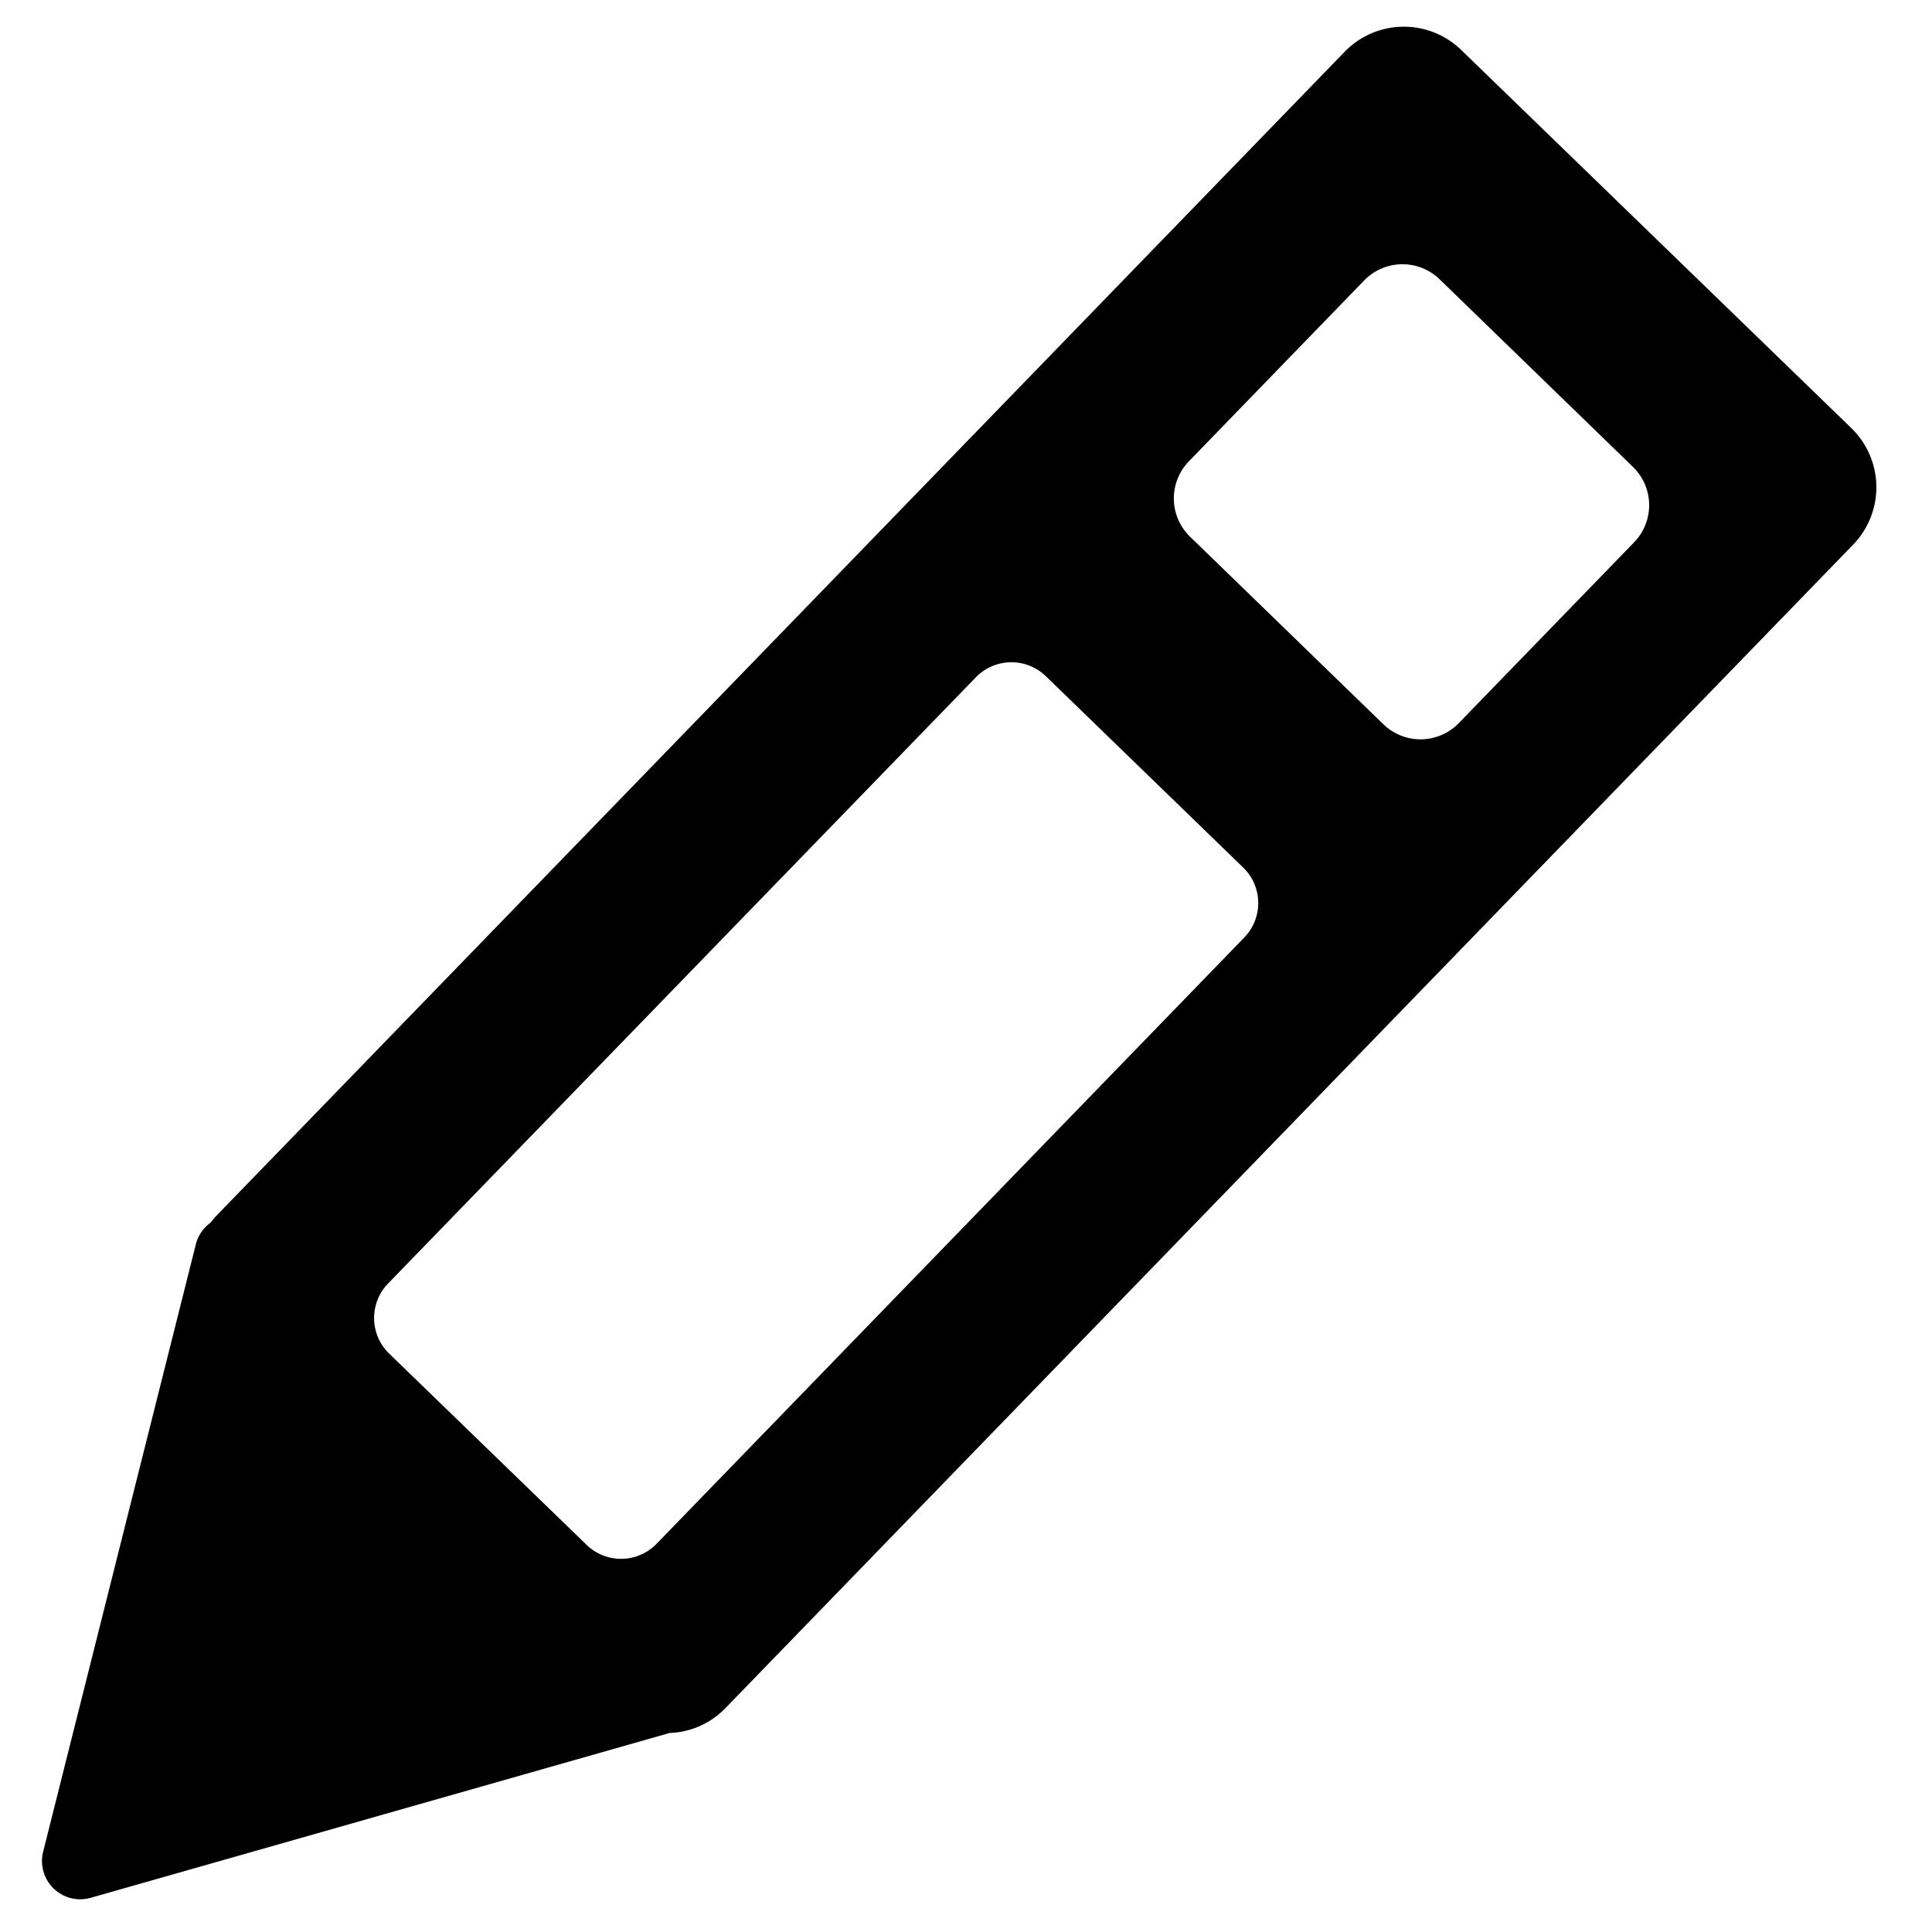 <svg id="Layer_1" data-name="Layer 1" xmlns="http://www.w3.org/2000/svg" viewBox="0 0 432 432"><title>Artboard 1 copy 13</title><path d="M414,95.76l-87.3-84.62a18.43,18.43,0,0,0-26,.4L48.46,271.77a19.32,19.32,0,0,0-1.39,1.63,8.47,8.47,0,0,0-3.28,4.84L9.66,414A8.55,8.55,0,0,0,20.3,424.35L149.72,387.5A18.23,18.23,0,0,0,162.15,382L414.4,121.75A18.44,18.44,0,0,0,414,95.76ZM278.25,209.6,146.79,345.22a11.06,11.06,0,0,1-15.6.24L87,302.65A11.08,11.08,0,0,1,86.77,287L218.23,151.42a11.07,11.07,0,0,1,15.6-.24L278,194A11.06,11.06,0,0,1,278.25,209.6Zm87.17-88.37-39.26,40.49a11.92,11.92,0,0,1-16.8.26l-43.29-42a11.92,11.92,0,0,1-.26-16.8l39.25-40.5a11.93,11.93,0,0,1,16.81-.26l43.28,42A11.92,11.92,0,0,1,365.42,121.23Z"/></svg>